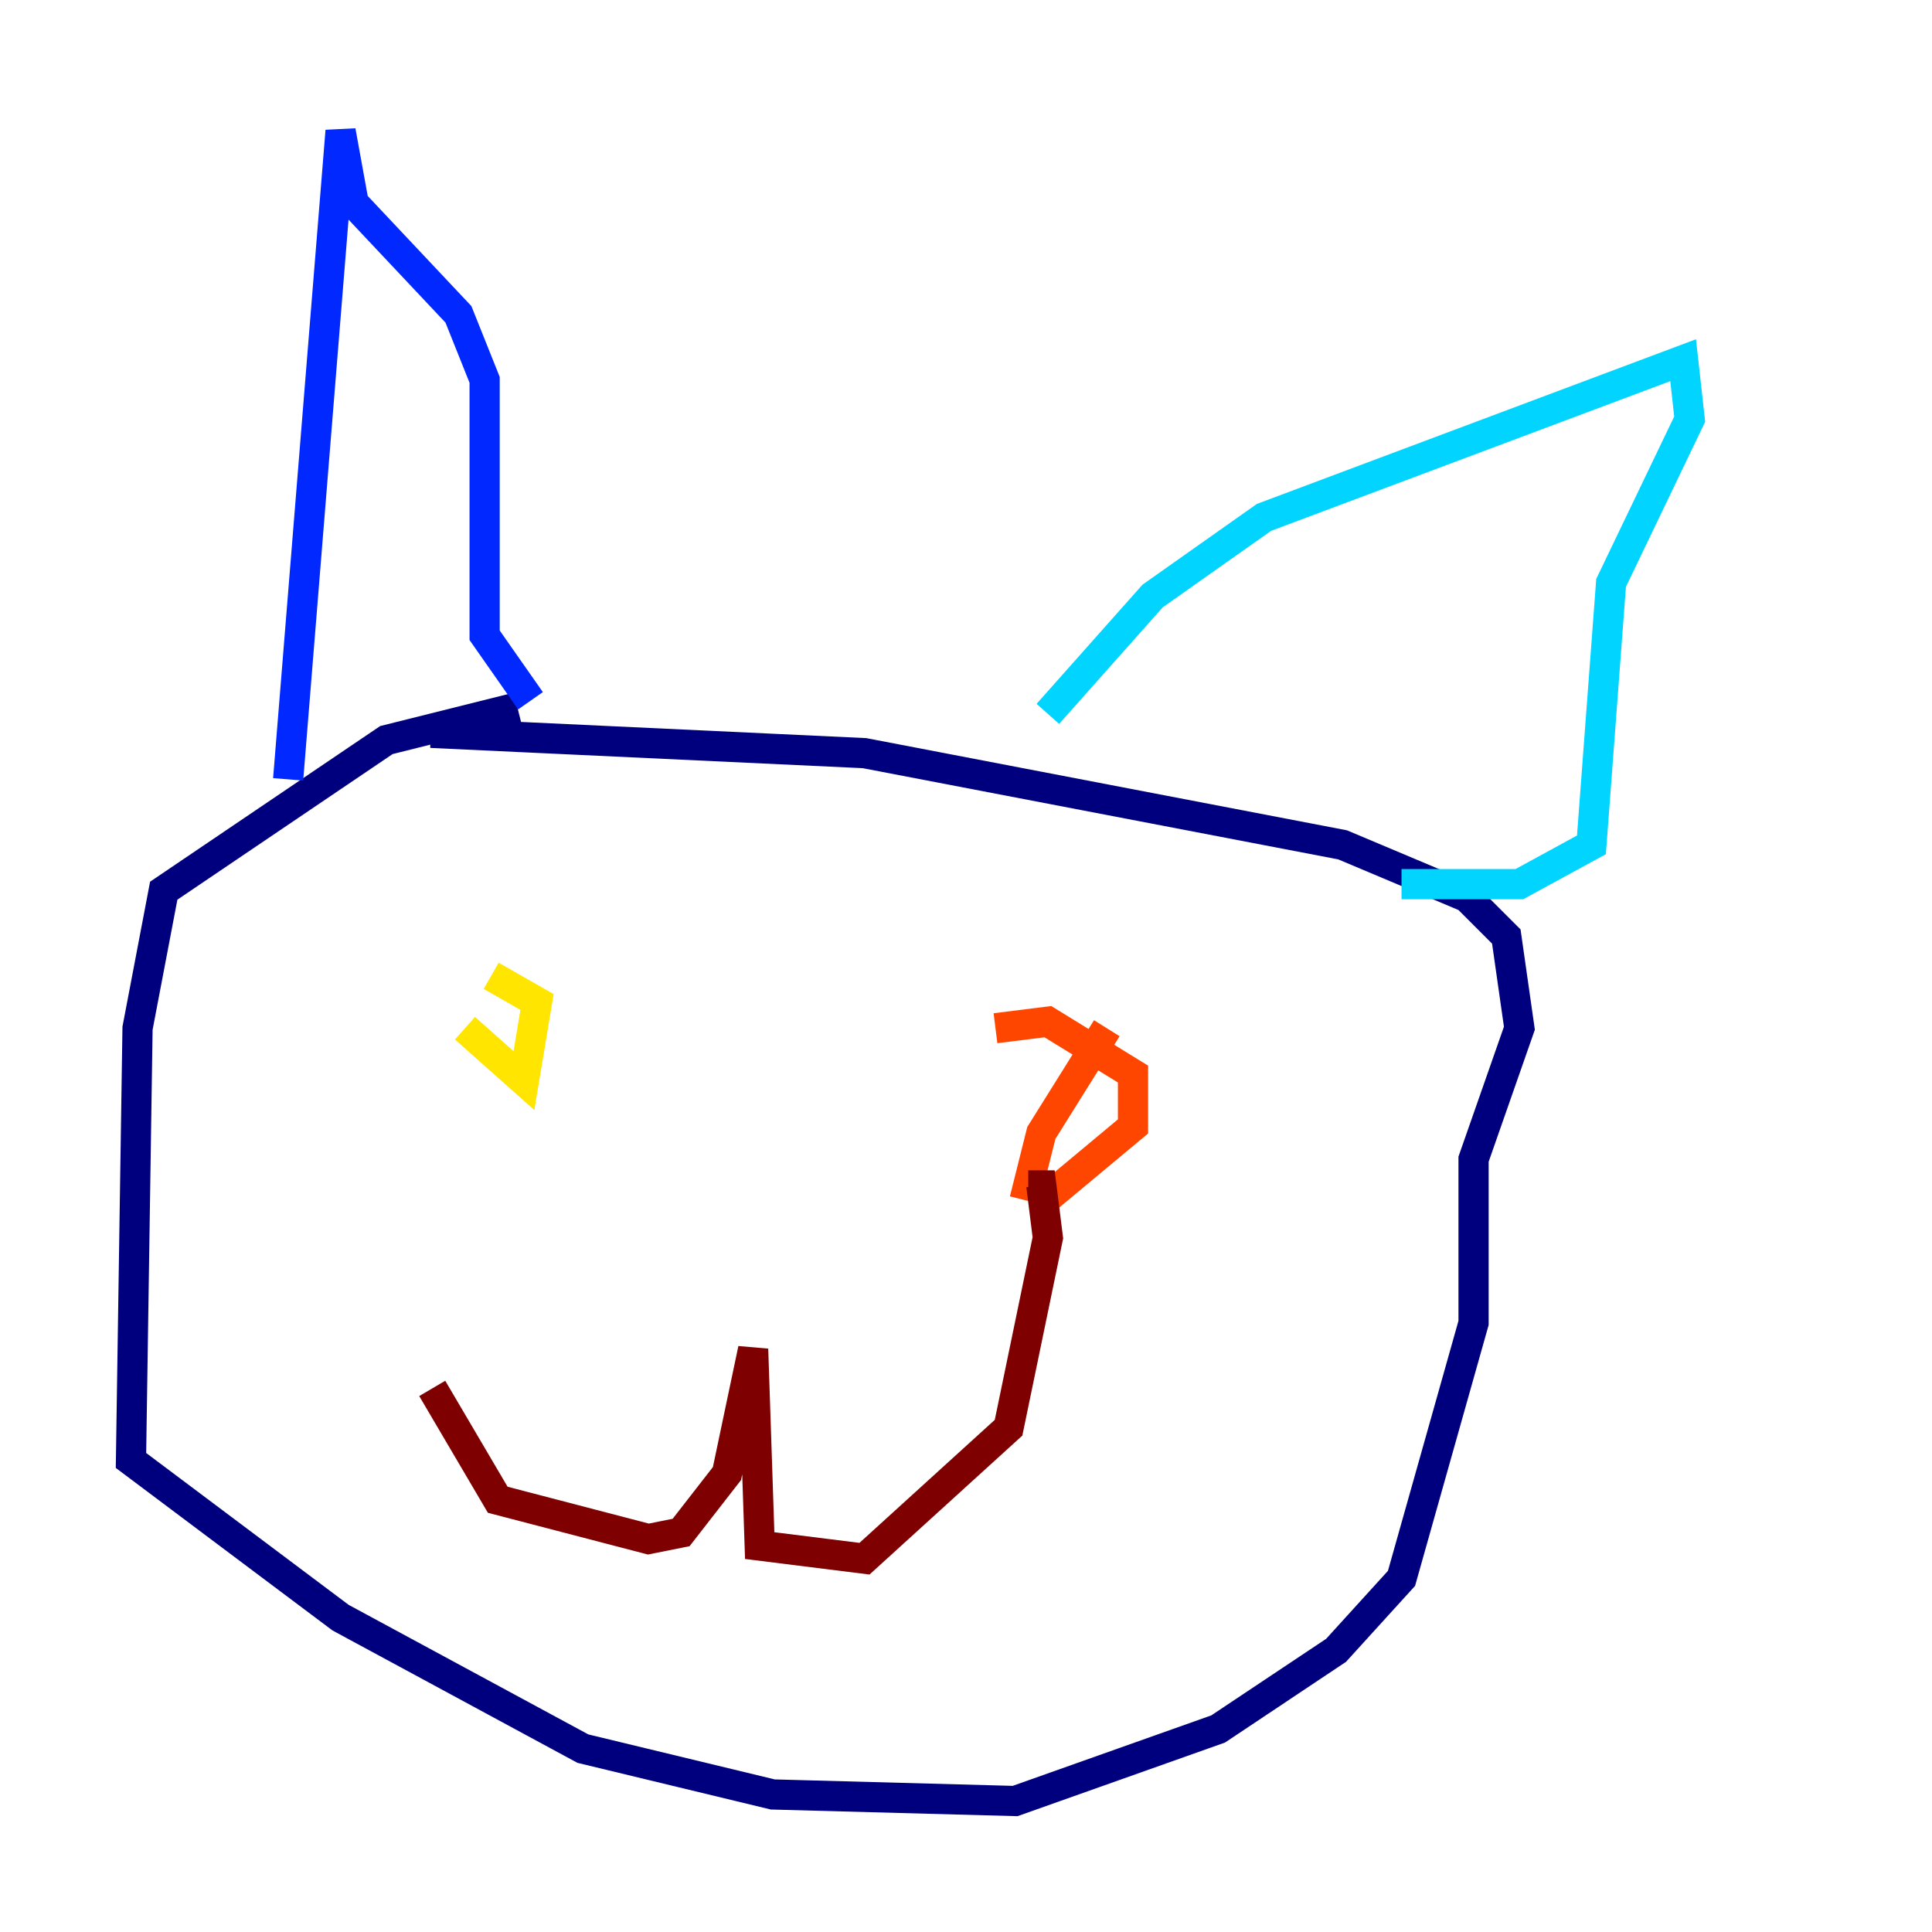 <?xml version="1.0" encoding="utf-8" ?>
<svg baseProfile="tiny" height="128" version="1.2" viewBox="0,0,128,128" width="128" xmlns="http://www.w3.org/2000/svg" xmlns:ev="http://www.w3.org/2001/xml-events" xmlns:xlink="http://www.w3.org/1999/xlink"><defs /><polyline fill="none" points="34.278,46.861 25.6,49.031 10.848,59.01 9.112,68.122 8.678,96.759 22.563,107.173 38.617,115.851 51.2,118.888 67.254,119.322 80.705,114.549 88.515,109.342 92.854,104.57 97.627,87.647 97.627,76.8 100.664,68.122 99.797,62.047 97.193,59.444 88.949,55.973 57.275,49.898 29.505,48.597 29.505,47.295" stroke="#00007f" stroke-width="2" /><polyline fill="none" points="19.091,51.634 22.563,8.678 23.43,13.451 30.373,20.827 32.108,25.166 32.108,42.088 35.146,46.427" stroke="#0028ff" stroke-width="2" /><polyline fill="none" points="69.424,47.295 76.366,39.485 83.742,34.278 111.512,23.864 111.946,27.77 106.739,38.617 105.437,55.973 100.664,58.576 92.854,58.576" stroke="#00d4ff" stroke-width="2" /><polyline fill="none" points="39.485,68.122 39.485,68.122" stroke="#7cff79" stroke-width="2" /><polyline fill="none" points="30.807,68.122 34.712,71.593 35.58,66.386 32.542,64.651" stroke="#ffe500" stroke-width="2" /><polyline fill="none" points="73.329,68.122 68.99,75.064 68.122,78.536 69.858,78.969 75.064,74.63 75.064,71.159 69.424,67.688 65.953,68.122" stroke="#ff4600" stroke-width="2" /><polyline fill="none" points="28.637,91.986 32.976,99.363 42.956,101.966 45.125,101.532 48.163,97.627 49.898,89.383 50.332,102.4 57.275,103.268 66.82,94.59 69.424,82.007 68.99,78.536 68.122,78.536" stroke="#7f0000" stroke-width="2" /></svg>